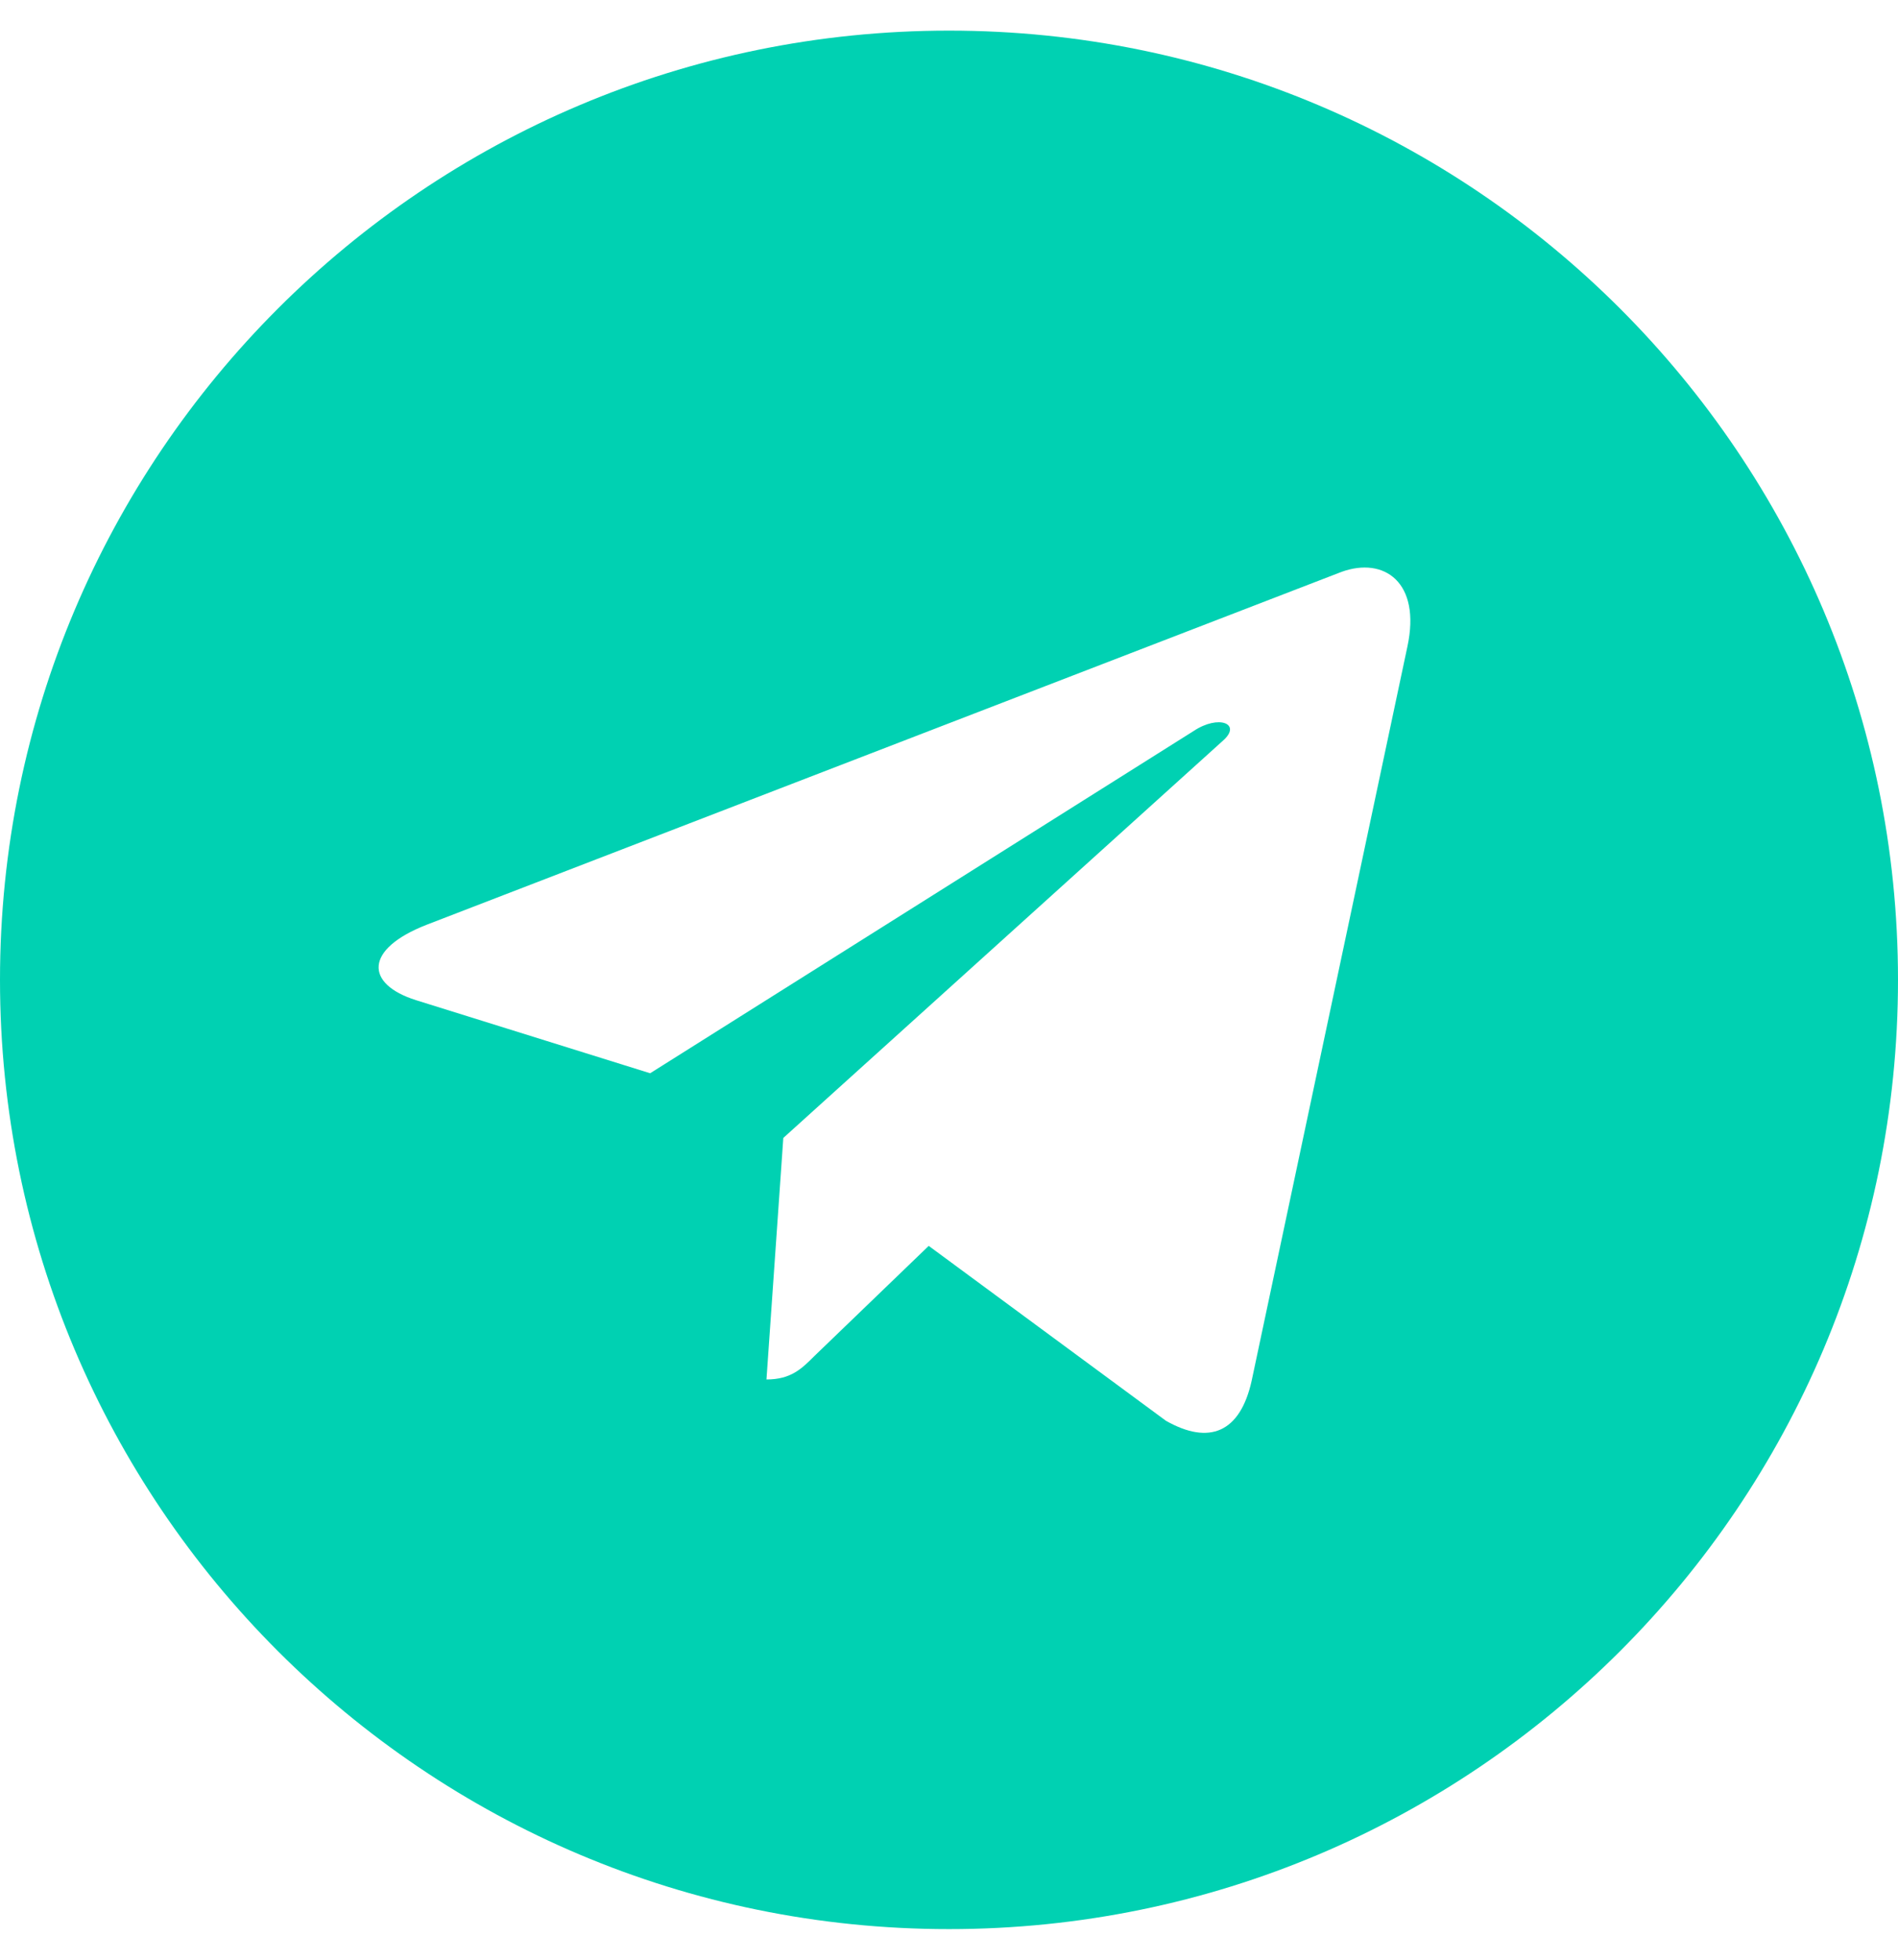 <?xml version="1.0" encoding="utf-8"?>
<!-- Generator: Adobe Illustrator 19.0.0, SVG Export Plug-In . SVG Version: 6.00 Build 0)  -->
<svg version="1.1" id="Warstwa_1" xmlns="http://www.w3.org/2000/svg" xmlns:xlink="http://www.w3.org/1999/xlink" x="0px" y="0px"
	 viewBox="-7 0 496 512" style="enable-background:new -7 0 496 512;" xml:space="preserve">
<style type="text/css">
	.st0{fill:#00D1B2;}
</style>
<path class="st0" d="M241,8C104,8-7,119-7,256s111,248,248,248s248-111,248-248S378,8,241,8z M360.8,168.9l-40.7,191.8
	c-3,13.6-11.1,16.9-22.4,10.5l-62-45.7l-29.9,28.8c-3.3,3.3-6.1,6.1-12.5,6.1l4.4-63.1l114.9-103.8c5-4.4-1.1-6.9-7.7-2.5l-142,89.4
	l-61.2-19.1c-13.3-4.2-13.6-13.3,2.8-19.7l239.1-92.2C354.7,145.4,364.4,152.1,360.8,168.9z"/>
</svg>
